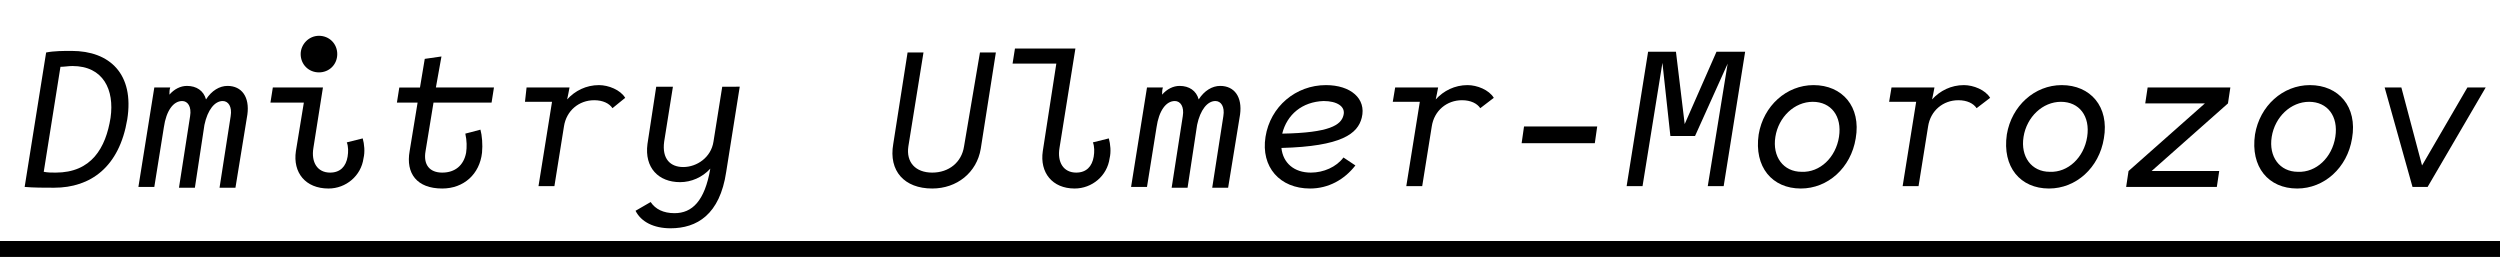 <svg xmlns="http://www.w3.org/2000/svg" xmlns:xlink="http://www.w3.org/1999/xlink" viewBox="0 0 314.3 32.3" xml:space="preserve">
<path d="M0,32.3v-2h314.3v2H0z"/>
<g class="st0">
	<path class="st1" d="M3.1,23.5L5.8,6.6C6.8,6.4,8,6.4,9,6.4c4.8,0,7.9,2.9,7,8.6c-1,6-4.6,8.6-9.2,8.6C5.6,23.6,4.2,23.6,3.1,23.5z
		 M7.6,8.4L5.5,21.6C6,21.7,6.5,21.7,7,21.7c4.5,0,6.3-3.1,6.9-6.9c0.5-3.5-0.9-6.5-4.8-6.5C8.6,8.3,8.1,8.4,7.6,8.4z"/>
	<path class="st1" d="M19.4,23.5h-2l2-12.5h2c-0.1,0.3-0.1,0.6-0.1,0.9c0.6-0.7,1.4-1.1,2.2-1.1c1.2,0,2.1,0.6,2.4,1.7
		c0.7-1.1,1.7-1.7,2.7-1.7c1.8,0,2.8,1.4,2.5,3.6l-1.5,9.2h-2l1.4-9c0.2-1.2-0.3-1.9-1-1.9c-1,0-1.9,1.1-2.3,3l-1.2,7.9h-2l1.4-9
		c0.2-1.2-0.3-1.9-1-1.9c-1.1,0-2,1.2-2.3,3.3L19.4,23.5z"/>
	<path class="st1" d="M37.2,19l1-6.1h-4.2l0.3-1.9h6.3l-1.2,7.6c-0.3,1.8,0.5,3.1,2.1,3.1c1.3,0,2-0.8,2.2-2
		c0.1-0.6,0.1-1.3-0.1-1.8l2-0.5c0.2,0.7,0.3,1.7,0.1,2.5c-0.3,2.2-2.2,3.8-4.4,3.8C38.4,23.7,36.8,21.7,37.2,19z M37.8,6.8
		c0-1.2,1-2.3,2.3-2.3s2.3,1,2.3,2.3s-1,2.3-2.3,2.3S37.8,8.1,37.8,6.8z"/>
	<path class="st1" d="M55.6,23.7c-3.2,0-4.6-1.9-4.1-4.7l1-6.1h-2.6l0.3-1.9h2.6l0.6-3.6l2.1-0.3L54.8,11h7.3l-0.3,1.9h-7.3l-1,6.1
		c-0.3,1.7,0.5,2.7,2.1,2.7c1.6,0,2.7-0.9,3-2.5c0.1-0.7,0.1-1.5-0.1-2.4l1.9-0.5c0.2,0.7,0.3,1.9,0.2,2.9
		C60.3,21.9,58.3,23.7,55.6,23.7z"/>
	<path class="st1" d="M66.2,11h5.4c-0.1,0.6-0.2,1-0.3,1.5c1-1.1,2.4-1.8,4-1.8c1.2,0,2.7,0.6,3.3,1.6L77,13.6c-0.4-0.6-1.2-1-2.3-1
		c-1.9,0-3.5,1.3-3.8,3.3l-1.2,7.5h-2l1.7-10.6h-3.4L66.2,11z"/>
	<path class="st1" d="M84.3,28.7c-2.1,0-3.7-0.8-4.4-2.2l1.9-1.1c0.6,0.9,1.6,1.4,3,1.4c2.2,0,3.8-1.5,4.5-5.6
		c-1,1.1-2.4,1.7-3.8,1.7c-2.7,0-4.5-1.8-4.1-4.8l1.1-7.2h2.1l-1.1,6.9c-0.3,2.2,0.8,3.2,2.4,3.2c1.7,0,3.5-1.2,3.8-3.2l1.1-6.9H93
		l-1.7,10.7C90.5,27,87.6,28.7,84.3,28.7z"/>
	<path class="st1" d="M123.2,6.6h2l-1.9,12.1c-0.5,3-3,5-6.1,5c-3.5,0-5.5-2.2-4.9-5.6l1.8-11.5h2l-1.9,11.8c-0.3,2,0.9,3.3,3,3.3
		c2.1,0,3.7-1.3,4-3.3L123.2,6.6z"/>
	<path class="st1" d="M131.1,19L132.8,8h-5.5l0.3-1.9h7.6l-2,12.5c-0.3,1.8,0.5,3.1,2.1,3.1c1.3,0,2-0.8,2.2-2
		c0.1-0.6,0.1-1.3-0.1-1.8l2-0.5c0.2,0.7,0.3,1.7,0.1,2.5c-0.3,2.2-2.2,3.8-4.4,3.8C132.3,23.7,130.7,21.7,131.1,19z"/>
	<path class="st1" d="M144.2,23.5h-2l2-12.5h2c-0.1,0.3-0.1,0.6-0.1,0.9c0.6-0.7,1.4-1.1,2.2-1.1c1.2,0,2.1,0.6,2.4,1.7
		c0.7-1.1,1.7-1.7,2.7-1.7c1.8,0,2.8,1.4,2.5,3.6l-1.5,9.2h-2l1.4-9c0.2-1.2-0.3-1.9-1-1.9c-1,0-1.9,1.1-2.3,3l-1.2,7.9h-2l1.4-9
		c0.2-1.2-0.3-1.9-1-1.9c-1.1,0-2,1.2-2.3,3.3L144.2,23.5z"/>
	<path class="st1" d="M164.7,23.7c-3.8,0-6.2-2.7-5.6-6.5c0.6-3.8,3.8-6.5,7.6-6.5c3.1,0,5.1,1.7,4.5,4.1c-0.5,2-2.5,3.6-10.1,3.8
		c0.2,1.9,1.6,3.1,3.7,3.1c1.6,0,3.2-0.7,4.1-1.9l1.5,1C169,22.6,167,23.7,164.7,23.7z M161.2,16.8c6-0.1,7.4-1.1,7.7-2.3
		c0.3-1.1-0.8-1.8-2.5-1.8C163.7,12.8,161.8,14.4,161.2,16.8z"/>
	<path class="st1" d="M175.4,11h5.4c-0.1,0.6-0.2,1-0.3,1.5c1-1.1,2.4-1.8,4-1.8c1.2,0,2.7,0.6,3.3,1.6l-1.7,1.3
		c-0.4-0.6-1.2-1-2.3-1c-1.9,0-3.5,1.3-3.8,3.3l-1.2,7.5h-2l1.7-10.6h-3.4L175.4,11z"/>
	<path class="st1" d="M191.6,15.9h9.2l-0.3,2.1h-9.2L191.6,15.9z"/>
	<path class="st1" d="M209,7.9l-2.5,15.5h-2l2.7-16.9h3.5l1.1,9.1l4-9.1h3.6l-2.7,16.9h-2L217.2,8l-4.1,9.1H210L209,7.9z"/>
	<path class="st1" d="M221.1,16.9c0.6-3.6,3.5-6.2,6.9-6.2c3.6,0,6,2.7,5.3,6.7c-0.6,3.7-3.5,6.3-6.9,6.3
		C222.8,23.7,220.5,21,221.1,16.9z M231.2,17.2c0.4-2.6-1-4.4-3.3-4.4c-2.3,0-4.3,1.9-4.7,4.4s1,4.4,3.3,4.4
		C228.8,21.7,230.8,19.8,231.2,17.2z"/>
	<path class="st1" d="M237.8,11h5.4c-0.1,0.6-0.2,1-0.3,1.5c1-1.1,2.4-1.8,4-1.8c1.2,0,2.7,0.6,3.3,1.6l-1.7,1.3
		c-0.4-0.6-1.2-1-2.3-1c-1.9,0-3.5,1.3-3.8,3.3l-1.2,7.5h-2l1.7-10.6h-3.4L237.8,11z"/>
	<path class="st1" d="M252.3,16.9c0.6-3.6,3.5-6.2,6.9-6.2c3.6,0,6,2.7,5.3,6.7c-0.6,3.7-3.5,6.3-6.9,6.3
		C254,23.7,251.7,21,252.3,16.9z M262.4,17.2c0.4-2.6-1-4.4-3.3-4.4c-2.3,0-4.3,1.9-4.7,4.4s1,4.4,3.3,4.4
		C260,21.7,262,19.8,262.4,17.2z"/>
	<path class="st1" d="M267.3,23.5l0.3-2l9.6-8.5h-7.5l0.3-2h10.4l-0.3,2l-9.6,8.5h8.5l-0.3,2H267.3z"/>
	<path class="st1" d="M283.5,16.9c0.6-3.6,3.5-6.2,6.9-6.2c3.6,0,6,2.7,5.3,6.7c-0.6,3.7-3.5,6.3-6.9,6.3
		C285.2,23.7,282.9,21,283.5,16.9z M293.6,17.2c0.4-2.6-1-4.4-3.3-4.4c-2.3,0-4.3,1.9-4.7,4.4s1,4.4,3.3,4.4
		C291.2,21.7,293.2,19.8,293.6,17.2z"/>
	<path class="st1" d="M305.2,23.5h-1.9L299.8,11h2.1l2.6,9.8l5.7-9.8h2.3L305.2,23.5z"/>
</g>
</svg>
